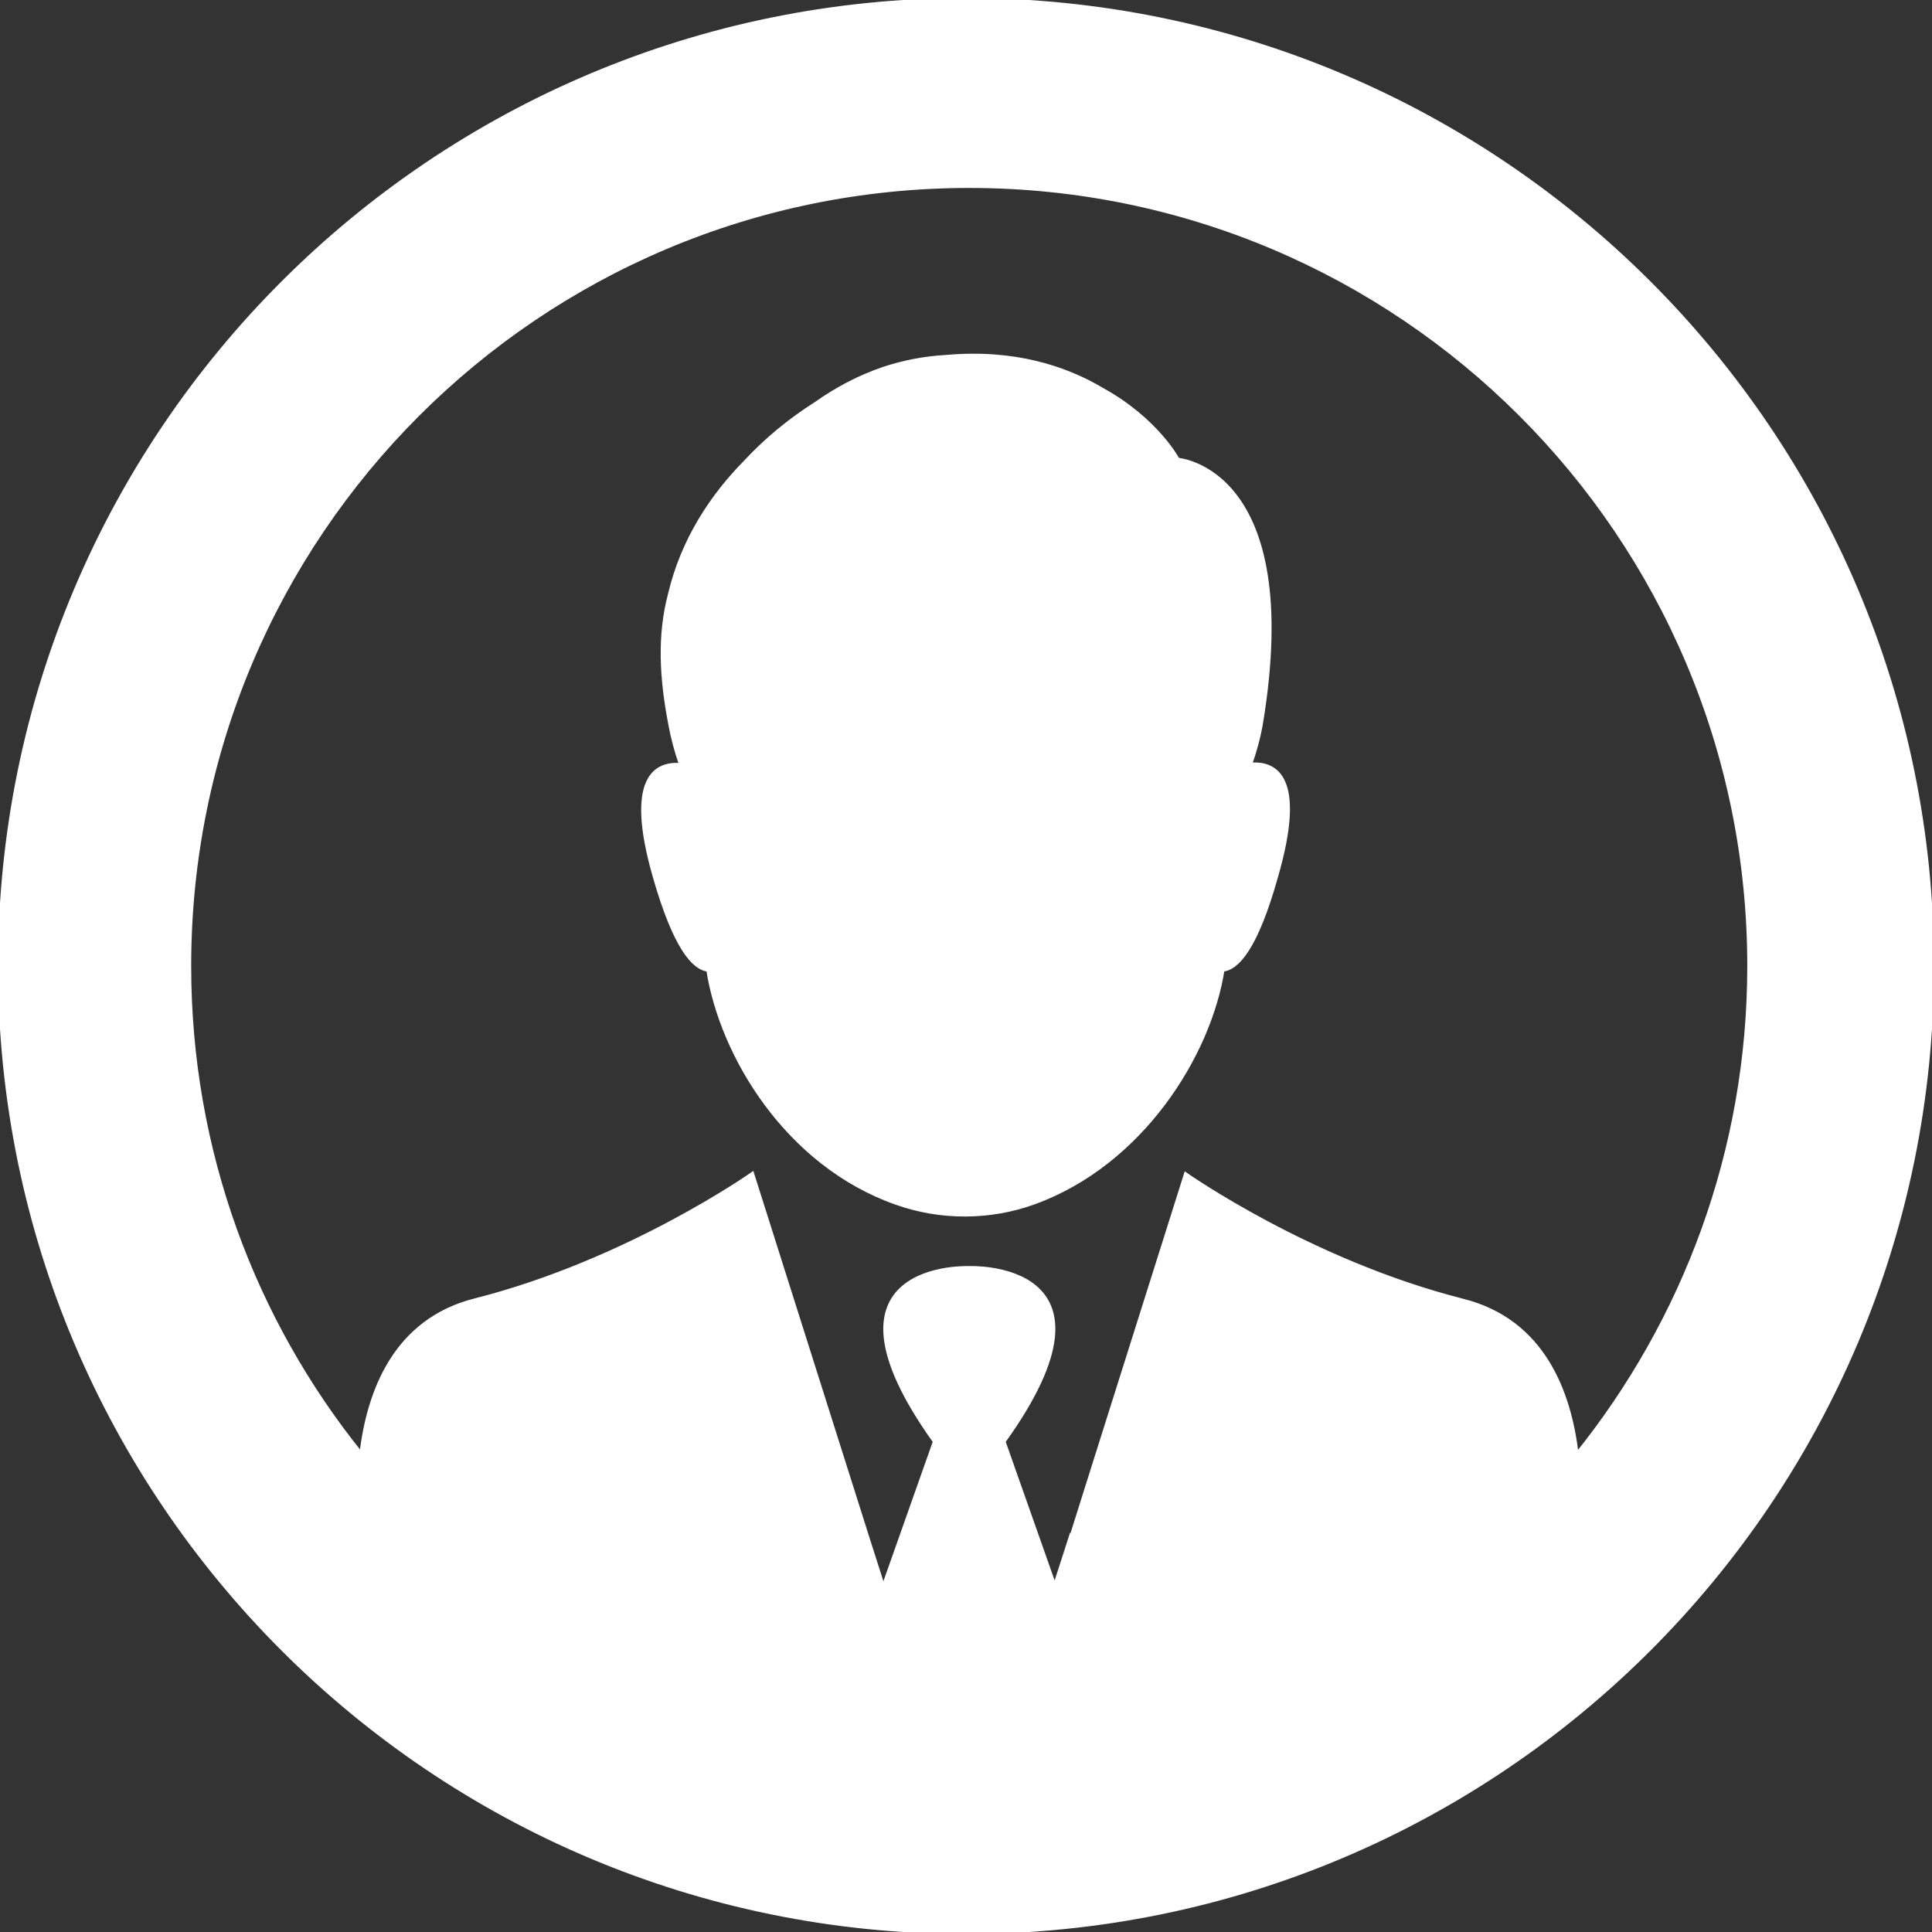 <!DOCTYPE svg PUBLIC "-//W3C//DTD SVG 1.1//EN" "http://www.w3.org/Graphics/SVG/1.1/DTD/svg11.dtd">
<!-- Uploaded to: SVG Repo, www.svgrepo.com, Transformed by: SVG Repo Mixer Tools -->
<svg fill="#ffffff" height="800px" width="800px" version="1.1" id="Capa_1" xmlns="http://www.w3.org/2000/svg" xmlns:xlink="http://www.w3.org/1999/xlink" viewBox="0 0 479 479" xml:space="preserve" stroke="#ffffff">
<rect x="0" y="0" width="479" height="479" fill="#333333" stroke="none"/>
<g id="SVGRepo_bgCarrier" stroke-width="0"/>
<g id="SVGRepo_tracerCarrier" stroke-linecap="round" stroke-linejoin="round"/>
<g id="SVGRepo_iconCarrier"> <g> <g> <path d="M239.5,0C107.2,0,0,107.2,0,239.5S107.2,479,239.5,479S479,371.8,479,239.5S371.8,0,239.5,0z M390.9,360.7 c-1.8-15.6-8.4-33.2-28.2-38.2c-37.9-9.6-68.7-31.3-68.7-31.3l-24,76l-4.5,14.3l-0.1-0.2l-3.9,12.1l-12.7-36 c32.1-44.7-8.5-43-8.5-43s-40.5-1.7-8.5,43L219,393.6l-3.9-12.2l-28.6-90.3c0,0-30.8,21.7-68.7,31.3c-19.8,5-26.4,22.6-28.2,38.2 c-26.7-33.1-42.7-75.2-42.7-121.1c0-106.8,86.6-193.4,193.4-193.4s193.4,86.6,193.4,193.4C433.7,285.4,417.6,327.5,390.9,360.7z"/> <path d="M309.9,189.6c1.2-3.4,2.1-6.7,2.7-10.1C323.1,116.2,292,114,292,114s-5.2-9.9-18.8-17.4c-9.1-5.4-21.8-9.6-38.6-8.1 c-5.4,0.3-10.5,1.3-15.4,2.9l0,0c-6.2,2.1-11.8,5.1-16.9,8.7c-6.3,4-12.2,8.8-17.4,14.4c-8.3,8.4-15.6,19.3-18.8,32.9 c-2.7,10.2-2.1,20.8,0.1,32.2l0,0c0.6,3.3,1.5,6.7,2.7,10.1c-6.2-0.6-13.6,3-6.6,27.5c5.1,17.9,9.8,22.9,13.3,23.2 c3.3,21.3,19.6,48.3,46.6,57.8c11,3.9,23.2,3.9,34.2-0.1c26.5-9.6,43.4-36.5,46.7-57.7c3.6-0.3,8.3-5.3,13.3-23.2 C323.5,192.6,316.2,189,309.9,189.6z"/> </g> </g> </g>
</svg>